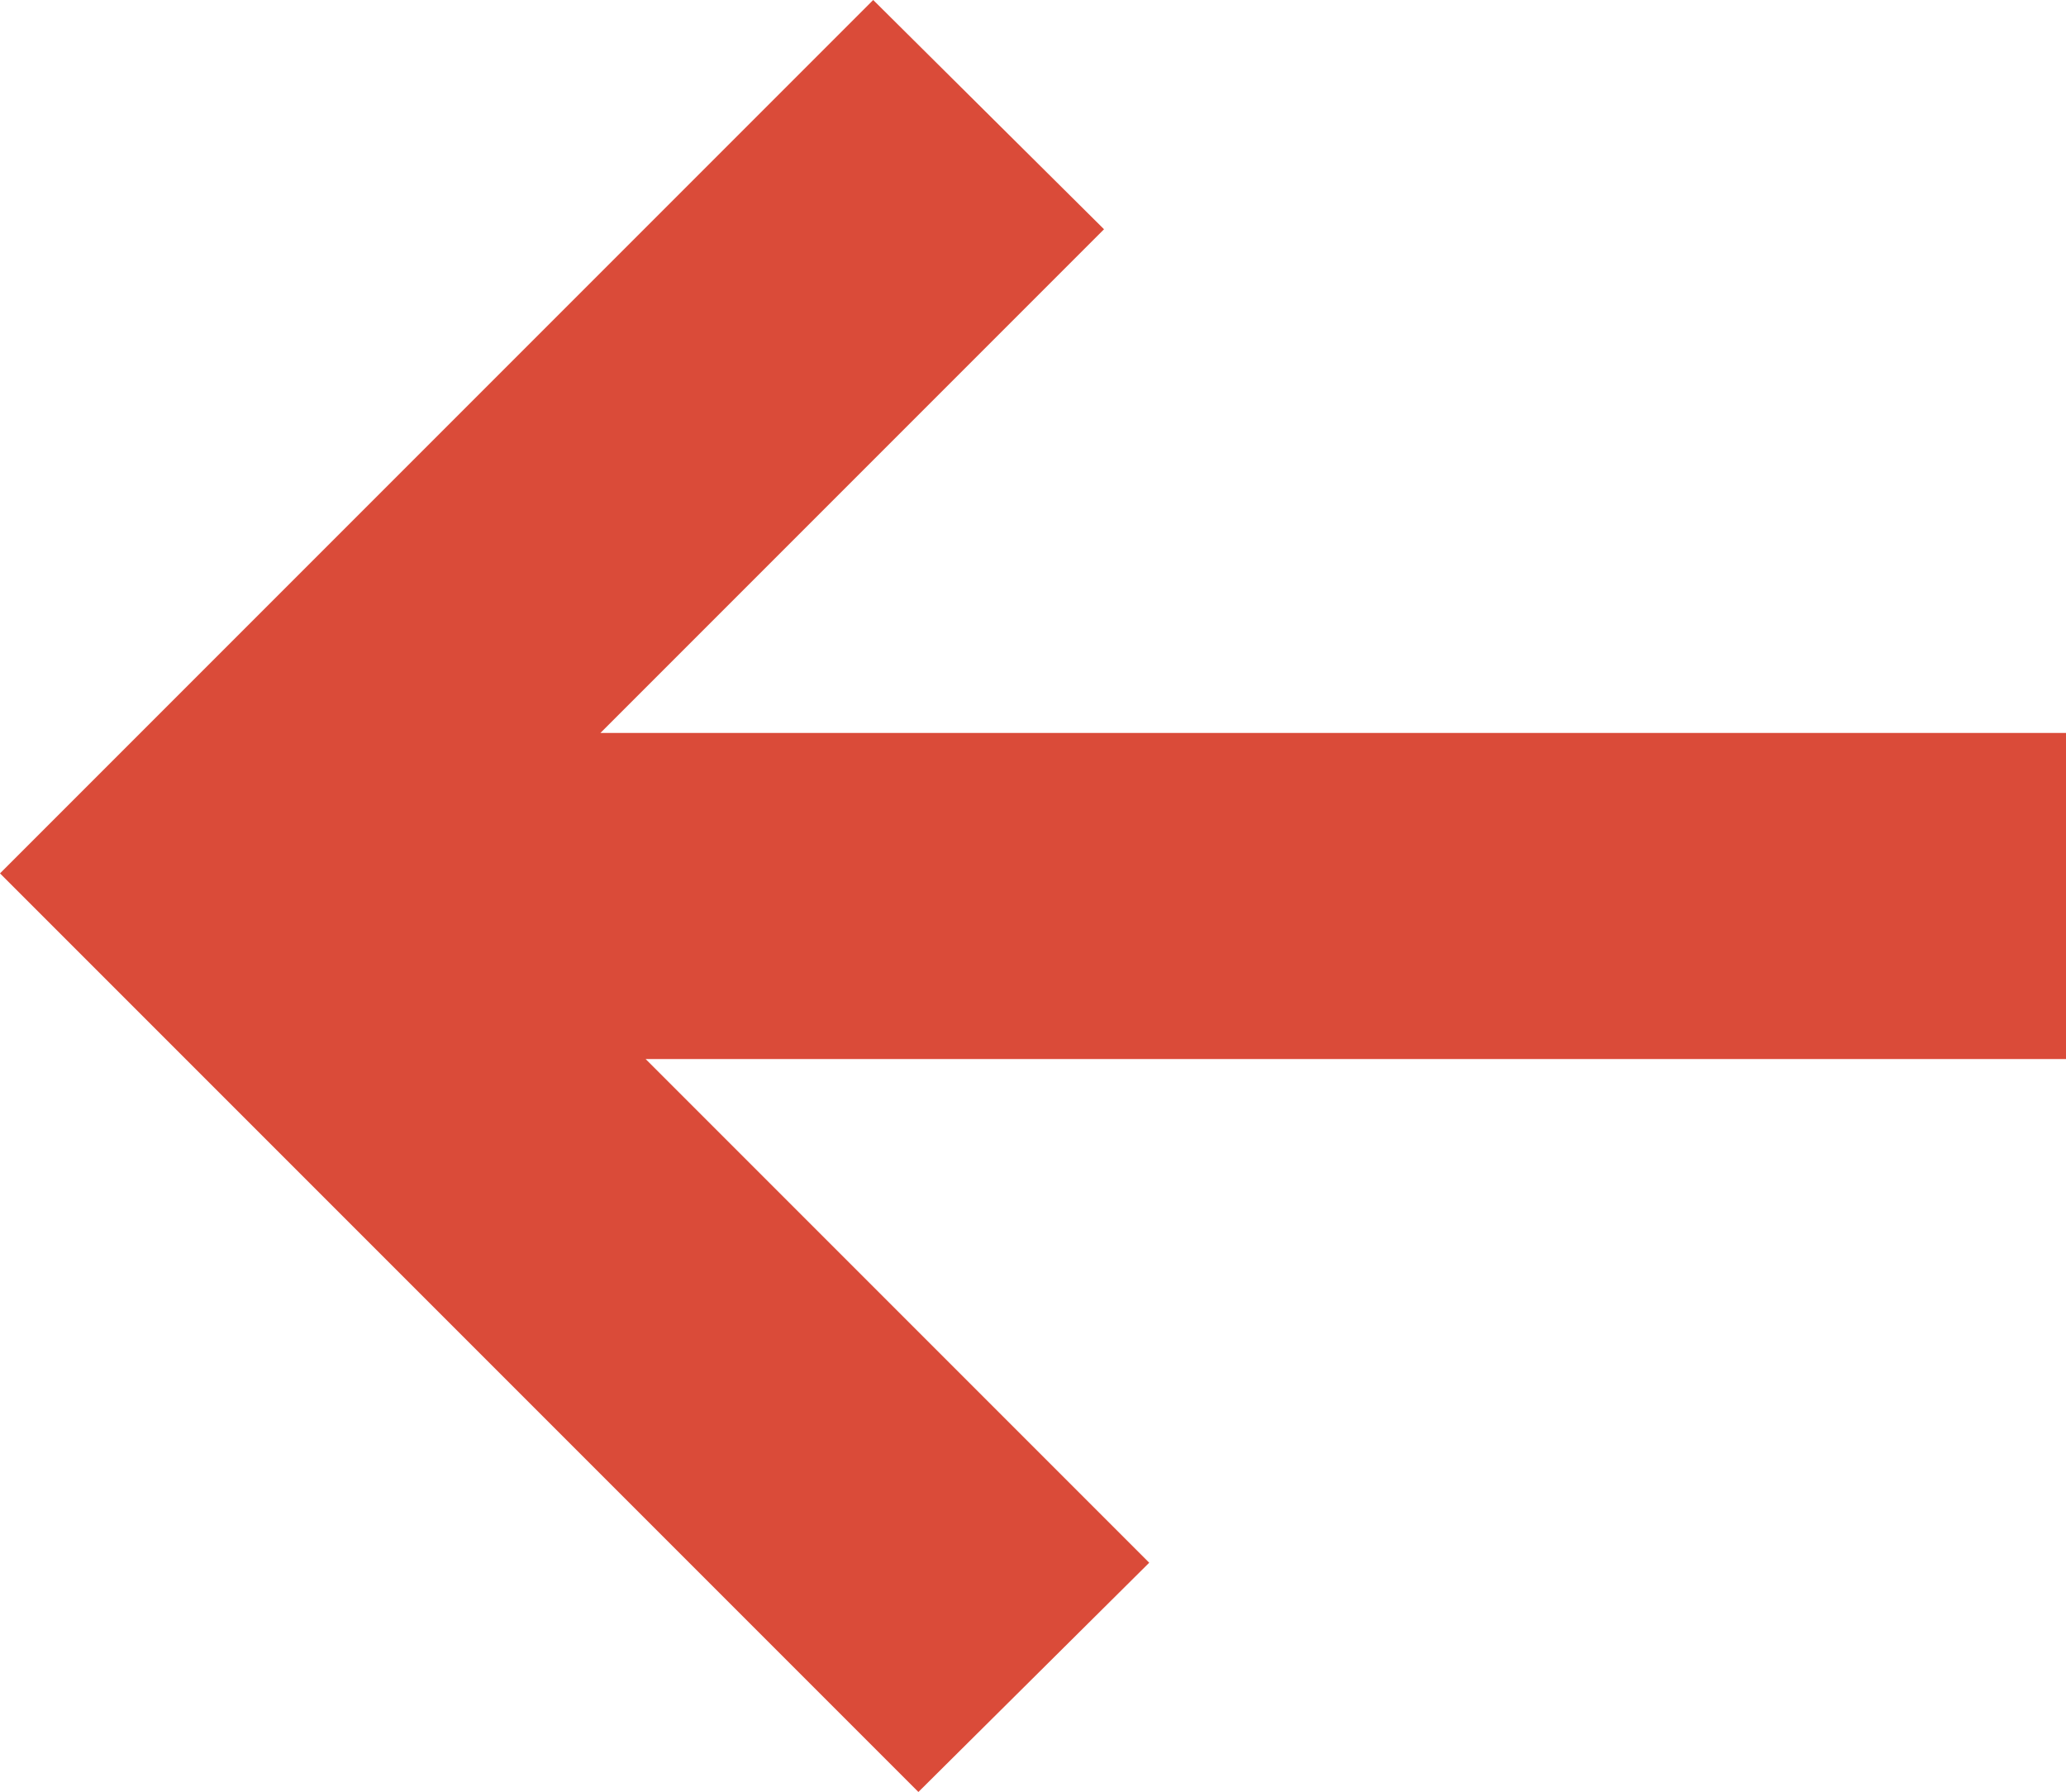 <?xml version="1.0" encoding="utf-8"?>
<!-- Generator: Adobe Illustrator 23.0.6, SVG Export Plug-In . SVG Version: 6.00 Build 0)  -->
<svg version="1.1" id="Layer_1" xmlns="http://www.w3.org/2000/svg" xmlns:xlink="http://www.w3.org/1999/xlink" x="0px" y="0px"
	 viewBox="0 0 128 111" style="enable-background:new 0 0 128 111;" xml:space="preserve">
<style type="text/css">
	.st0{fill:#DA4B39;}
</style>
<polygon class="st0" points="128,45.4 37.2,45.4 68.4,14.2 54.1,0 0,54.1 56.9,111 71.2,96.8 40,65.6 128,65.6 "/>
</svg>

